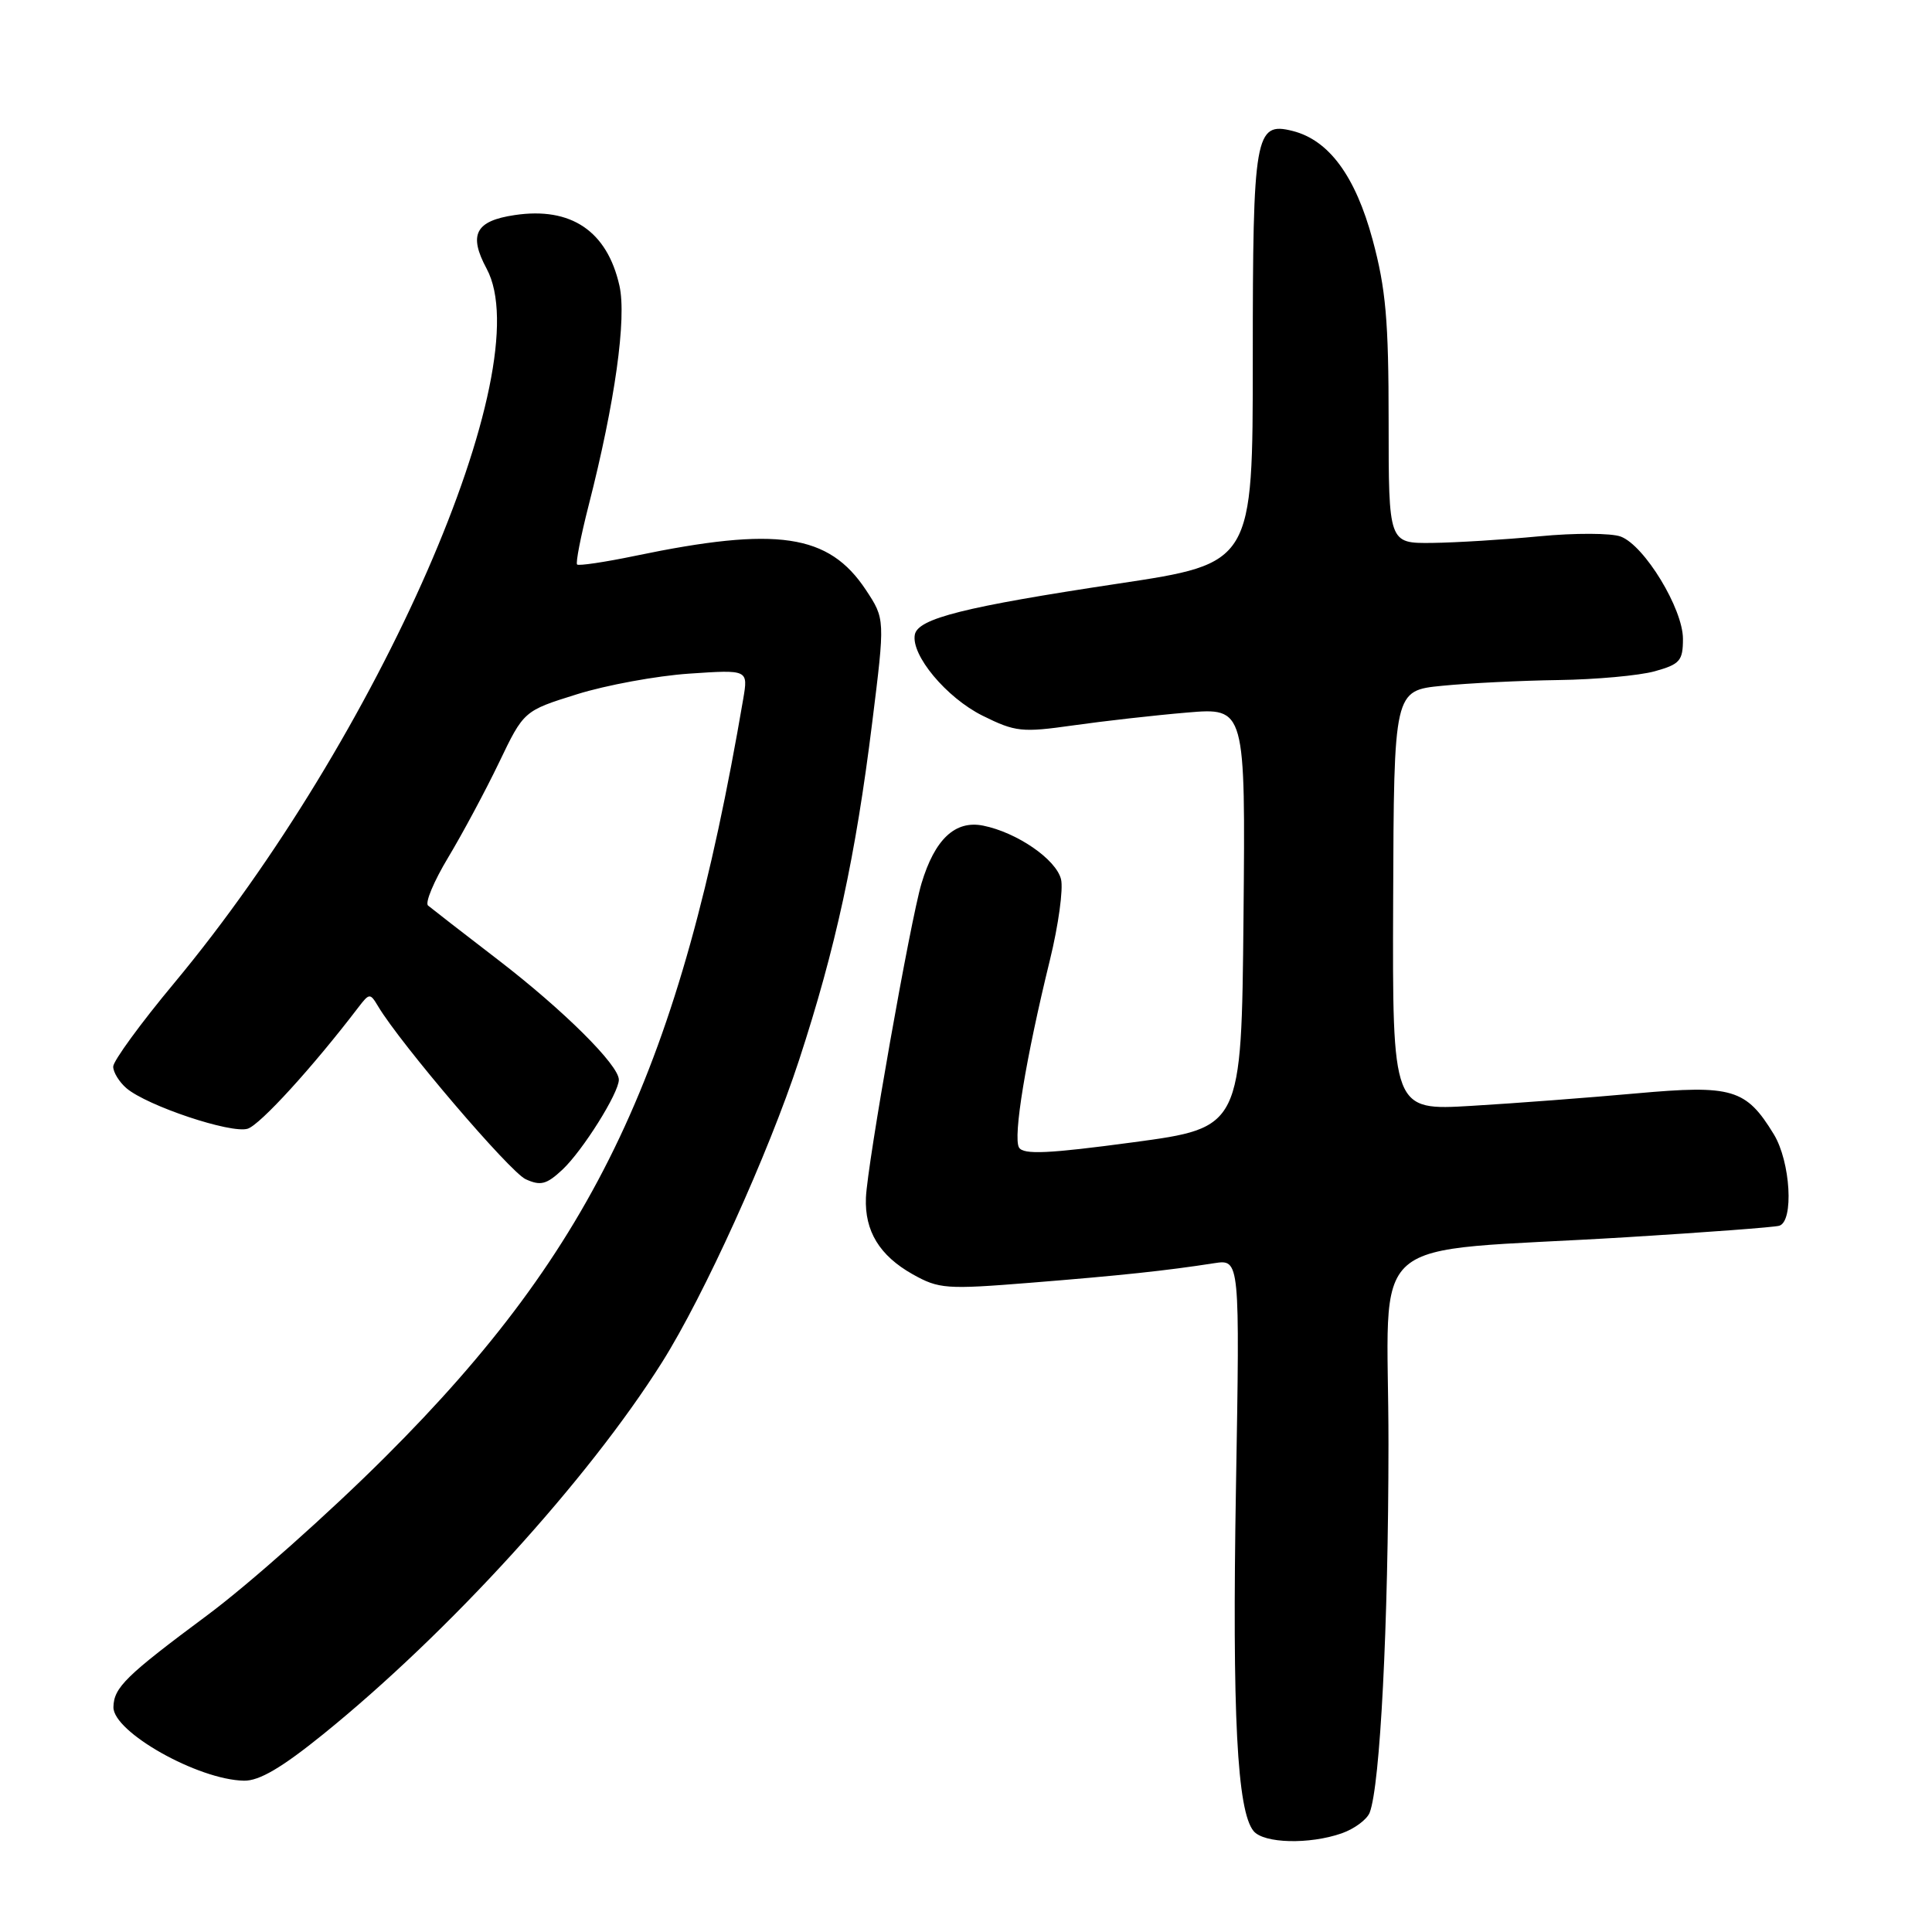 <?xml version="1.0" encoding="UTF-8" standalone="no"?>
<!DOCTYPE svg PUBLIC "-//W3C//DTD SVG 1.1//EN" "http://www.w3.org/Graphics/SVG/1.1/DTD/svg11.dtd" >
<svg xmlns="http://www.w3.org/2000/svg" xmlns:xlink="http://www.w3.org/1999/xlink" version="1.1" viewBox="0 0 256 256">
 <g >
 <path fill="currentColor"
d=" M 177.77 242.93 C 179.46 242.34 181.13 241.10 181.49 240.18 C 182.88 236.57 183.97 215.36 183.98 191.39 C 184.00 162.59 179.97 166.11 215.50 163.94 C 225.95 163.30 235.06 162.62 235.75 162.42 C 237.72 161.86 237.26 153.94 235.04 150.30 C 231.36 144.27 229.55 143.73 216.81 144.88 C 210.59 145.44 200.78 146.19 195.00 146.53 C 184.50 147.16 184.50 147.16 184.60 119.33 C 184.70 91.50 184.70 91.50 191.10 90.87 C 194.62 90.52 201.55 90.18 206.50 90.11 C 211.45 90.04 217.19 89.52 219.25 88.95 C 222.60 88.02 223.00 87.56 223.00 84.65 C 223.00 80.67 217.91 72.29 214.76 71.10 C 213.52 70.63 208.68 70.61 204.00 71.06 C 199.32 71.51 192.91 71.90 189.75 71.94 C 184.00 72.00 184.00 72.00 184.00 55.82 C 184.00 42.46 183.63 38.26 181.88 31.77 C 179.60 23.33 176.09 18.56 171.27 17.35 C 166.30 16.10 166.00 17.80 166.00 47.52 C 166.00 74.65 166.00 74.65 148.19 77.33 C 127.82 80.40 121.63 81.95 121.22 84.09 C 120.70 86.81 125.41 92.45 130.19 94.83 C 134.55 96.99 135.40 97.08 142.19 96.12 C 146.21 95.55 152.99 94.78 157.27 94.42 C 165.03 93.76 165.03 93.76 164.77 121.60 C 164.50 149.43 164.50 149.43 150.15 151.36 C 138.92 152.87 135.63 153.02 135.03 152.06 C 134.20 150.71 135.93 140.20 139.13 127.16 C 140.25 122.58 140.91 117.78 140.59 116.50 C 139.93 113.86 134.75 110.30 130.27 109.40 C 126.56 108.66 123.86 111.20 122.10 117.07 C 120.63 121.98 114.92 154.27 114.74 158.70 C 114.56 163.12 116.54 166.37 120.92 168.84 C 124.42 170.80 125.35 170.87 136.57 169.97 C 148.52 169.01 154.55 168.37 160.89 167.38 C 164.29 166.86 164.29 166.86 163.77 197.18 C 163.26 227.20 163.92 239.99 166.11 242.63 C 167.47 244.27 173.50 244.42 177.77 242.93 Z  M 42.83 229.79 C 59.49 216.31 77.91 196.09 87.73 180.50 C 93.28 171.69 101.82 152.86 105.87 140.50 C 110.74 125.61 113.37 113.49 115.57 95.76 C 117.28 82.02 117.28 82.02 114.73 78.16 C 109.81 70.74 103.00 69.73 84.17 73.65 C 80.14 74.49 76.67 75.00 76.47 74.80 C 76.26 74.60 76.95 71.07 78.00 66.96 C 81.49 53.32 83.05 42.18 82.08 37.86 C 80.45 30.61 75.66 27.38 68.19 28.50 C 63.00 29.27 62.05 31.08 64.48 35.60 C 71.58 48.78 50.22 97.63 23.10 130.24 C 18.64 135.59 15.00 140.59 15.00 141.33 C 15.00 142.08 15.79 143.36 16.75 144.19 C 19.50 146.53 30.63 150.25 32.82 149.56 C 34.48 149.03 41.43 141.41 47.47 133.50 C 48.95 131.57 49.04 131.57 50.10 133.34 C 53.07 138.32 67.57 155.30 69.65 156.25 C 71.64 157.16 72.42 156.95 74.53 154.98 C 77.22 152.45 82.00 144.83 82.00 143.07 C 82.00 141.13 74.67 133.85 66.02 127.20 C 61.33 123.60 57.15 120.35 56.72 119.99 C 56.29 119.63 57.49 116.77 59.38 113.63 C 61.27 110.48 64.31 104.82 66.12 101.05 C 69.41 94.19 69.41 94.19 76.46 91.99 C 80.33 90.78 87.02 89.55 91.32 89.26 C 99.14 88.73 99.14 88.73 98.48 92.62 C 90.14 141.49 78.92 165.26 51.07 193.03 C 43.61 200.48 33.00 209.91 27.50 214.00 C 16.68 222.04 15.08 223.60 15.03 226.20 C 14.97 229.49 26.23 235.84 32.33 235.95 C 34.35 235.99 37.34 234.23 42.83 229.79 Z "/>
</g>
</svg>